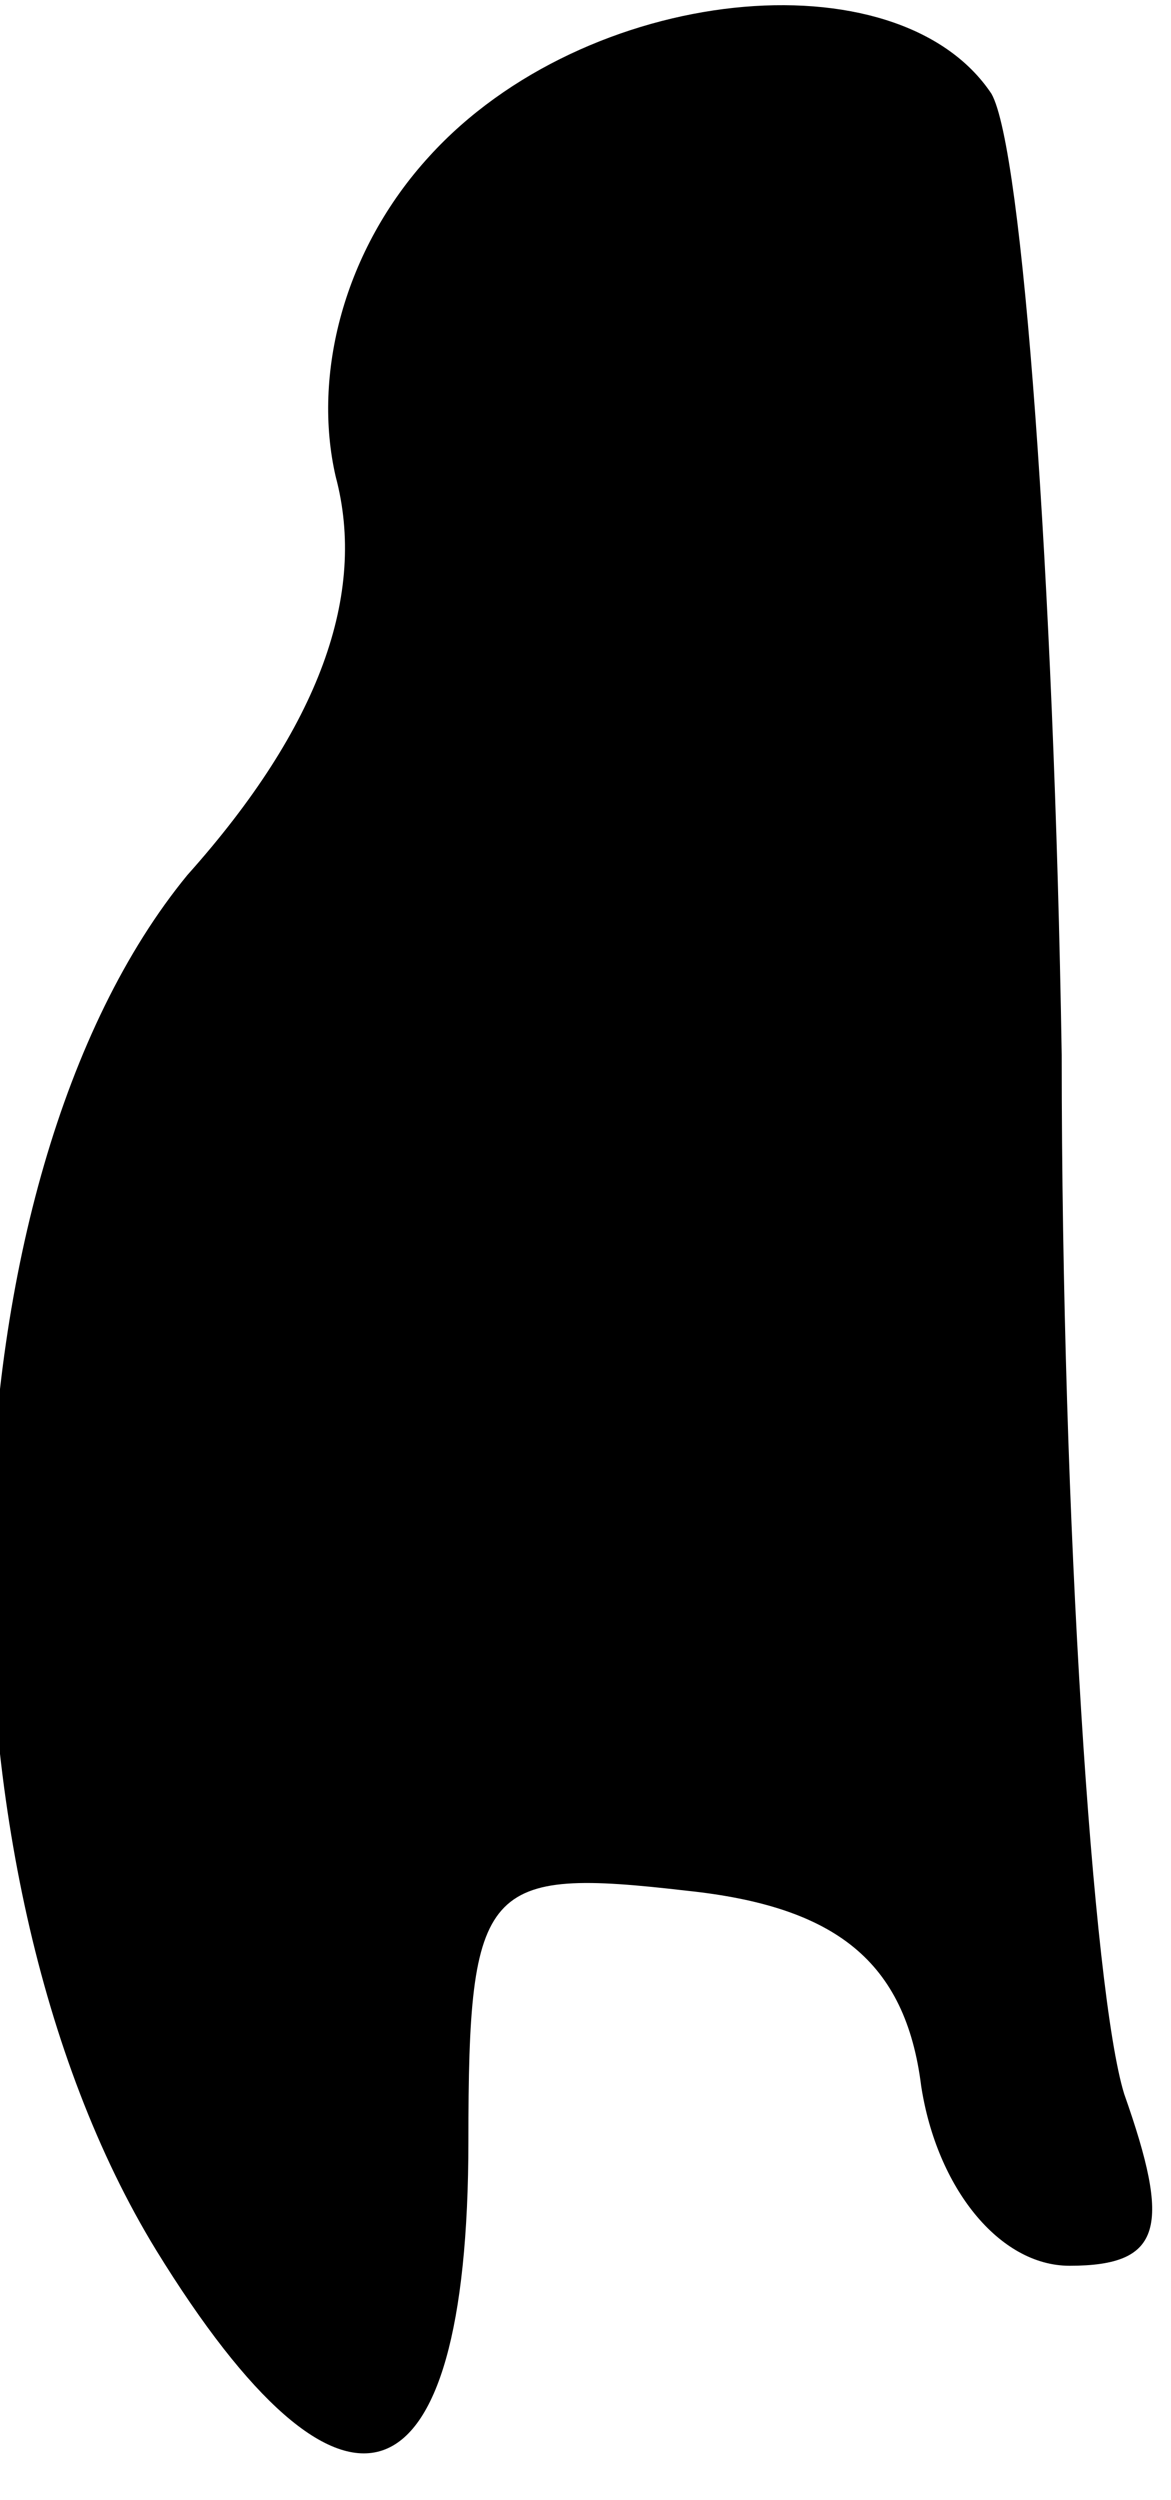 <?xml version="1.0" standalone="no"?>
<!DOCTYPE svg PUBLIC "-//W3C//DTD SVG 20010904//EN"
 "http://www.w3.org/TR/2001/REC-SVG-20010904/DTD/svg10.dtd">
<svg version="1.0" xmlns="http://www.w3.org/2000/svg"
 width="15pt" height="32pt" viewBox="0 0 15 32"
 preserveAspectRatio="xMidYMid meet">
<g transform="translate(0,32) scale(0.1,-0.1)"
fill="#000000" stroke="none">
<path fill="#000000" stroke="none" d="M55 300 c-11 -12 -15 -28 -12 -41 4
-15 -2 -32 -19 -51 -32 -39 -34 -127 -4 -176 24 -39 40 -34 40 14 0 33 2 35
28 32 19 -2 28 -9 30 -25 2 -13 10 -23 19 -23 12 0 13 5 7 22 -4 13 -8 73 -8
133 -1 61 -5 116 -9 123 -12 18 -52 14 -72 -8z"/>
</g>
</svg>
